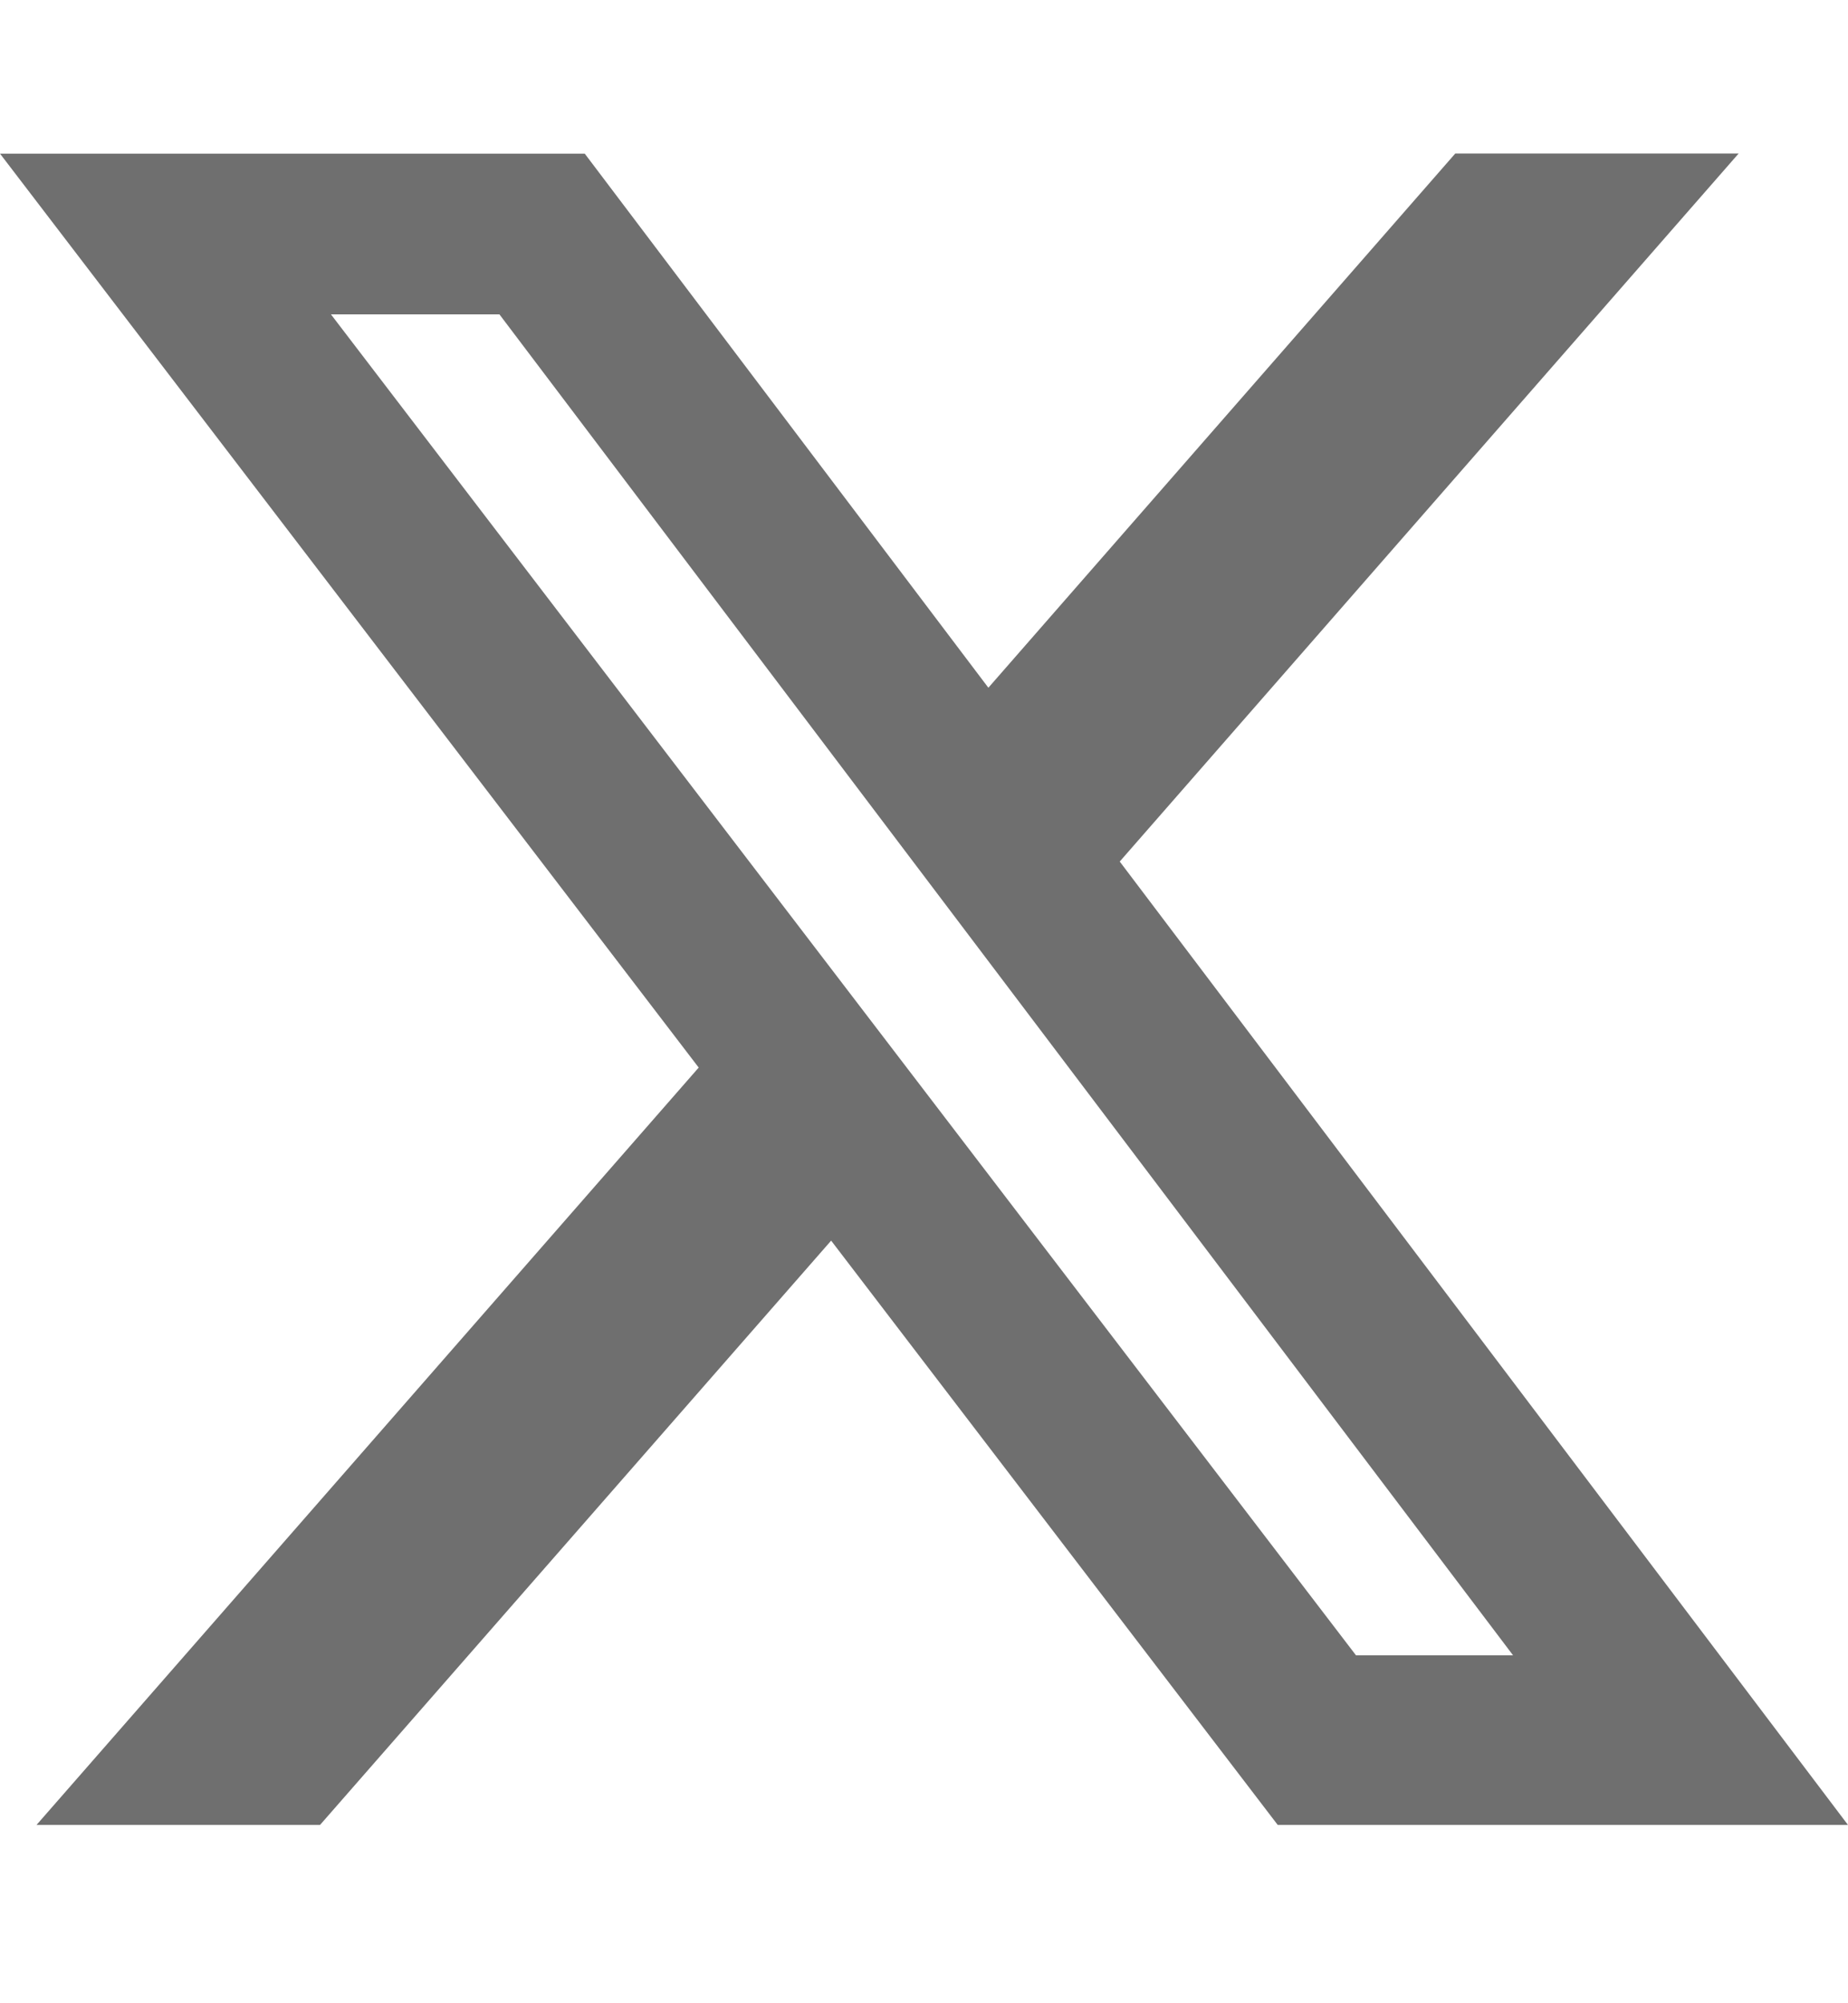 <svg width="12" height="13" viewBox="0 0 12 13" fill="none" xmlns="http://www.w3.org/2000/svg">
<g clip-path="url(#clip0_6_852)">
<path d="M9.45 0.996H11.29L7.271 5.591L12 11.843H8.297L5.397 8.051L2.078 11.843H0.237L4.537 6.928L0 0.997H3.797L6.418 4.463L9.45 0.996ZM8.805 10.742H9.825L3.243 2.04H2.149L8.805 10.742Z" fill="#6F6F6F"/>
</g>
<defs>
<clipPath id="clip0_6_852">
<rect width="12" height="12" fill="white" transform="translate(0 0.419)"/>
</clipPath>
</defs>
</svg>

